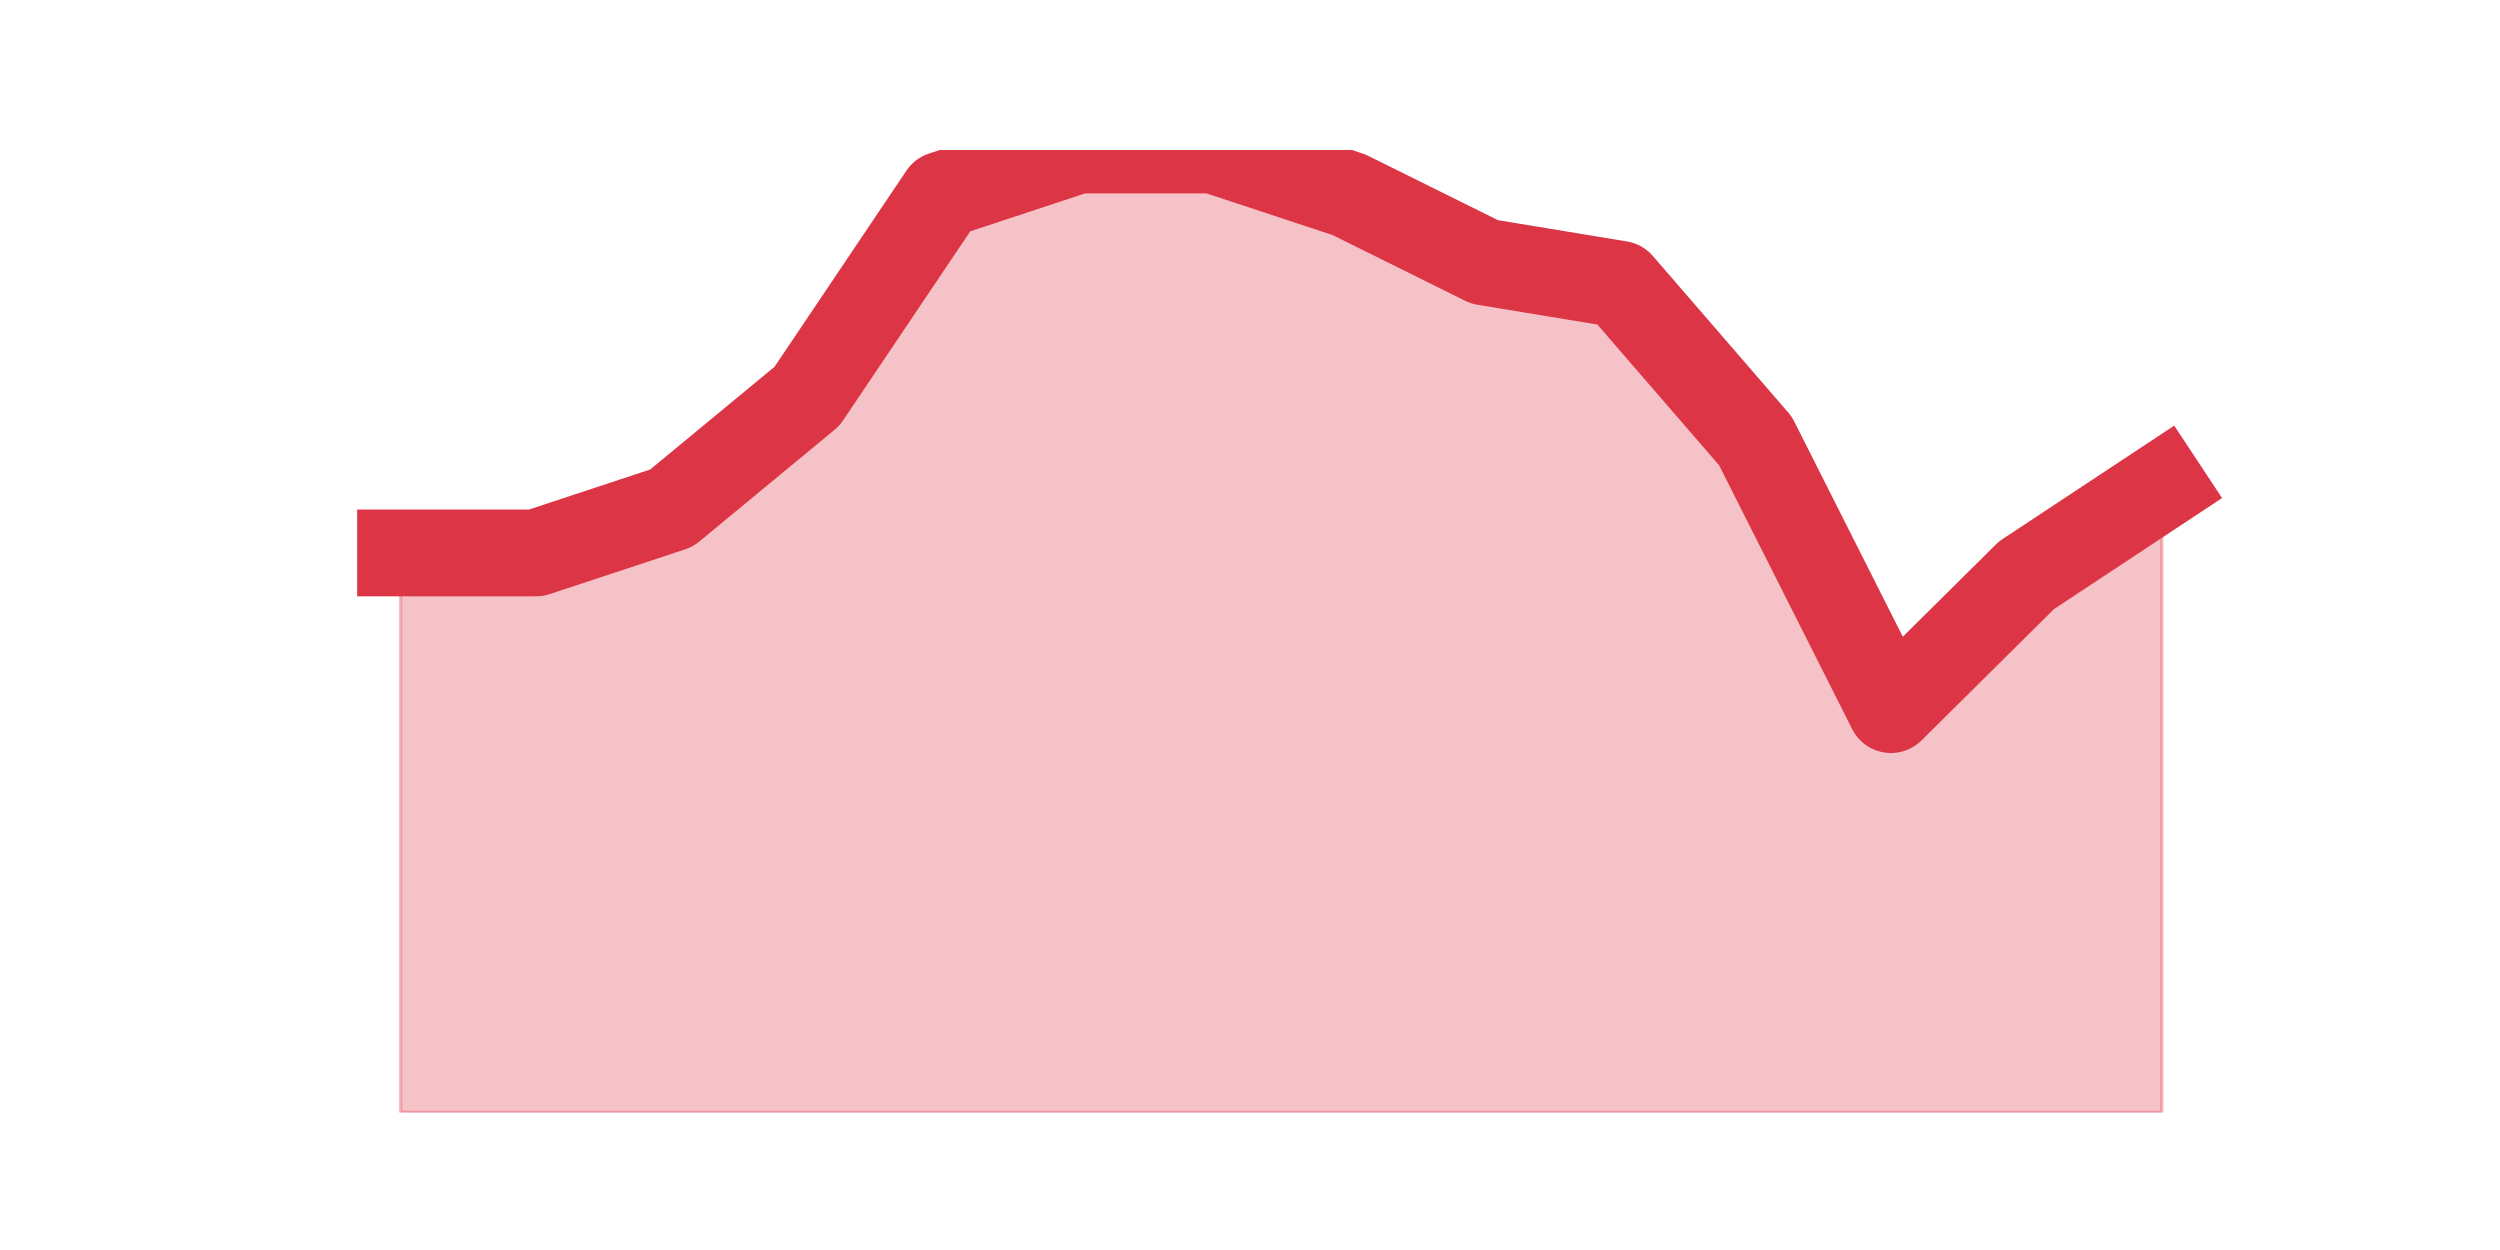 <?xml version="1.0" encoding="utf-8" standalone="no"?>
<!DOCTYPE svg PUBLIC "-//W3C//DTD SVG 1.1//EN"
  "http://www.w3.org/Graphics/SVG/1.1/DTD/svg11.dtd">
<svg height="360pt" version="1.1" viewBox="0 0 720 360" width="720pt" xmlns="http://www.w3.org/2000/svg" xmlns:xlink="http://www.w3.org/1999/xlink">
 <defs>
  <style type="text/css">*{stroke-linecap:butt;stroke-linejoin:round;}</style>
 </defs>
 <g id="figure_1">
  <g id="patch_1">
   <path d="M 0 360 
L 720 360 
L 720 0 
L 0 0 
z
" style="fill:none;"/>
  </g>
  <g id="axes_1">
   <g id="matplotlib.axis_1"/>
   <g id="matplotlib.axis_2"/>
   <g id="PolyCollection_1">
    <defs>
     <path d="M 115.364 -200.763 
L 115.364 -39.6 
L 154.385 -39.6 
L 193.406 -39.6 
L 232.427 -39.6 
L 271.448 -39.6 
L 310.469 -39.6 
L 349.49 -39.6 
L 388.51 -39.6 
L 427.531 -39.6 
L 466.552 -39.6 
L 505.573 -39.6 
L 544.594 -39.6 
L 583.615 -39.6 
L 622.636 -39.6 
L 622.636 -220.102 
L 622.636 -220.102 
L 583.615 -194.316 
L 544.594 -155.637 
L 505.573 -232.995 
L 466.552 -278.121 
L 427.531 -284.567 
L 388.51 -303.907 
L 349.49 -316.8 
L 310.469 -316.8 
L 271.448 -303.907 
L 232.427 -245.888 
L 193.406 -213.656 
L 154.385 -200.763 
L 115.364 -200.763 
z
" id="mabb2e54b7c" style="stroke:#dc3545;stroke-opacity:0.3;"/>
    </defs>
    <g clip-path="url(#pb4f2b52bd0)">
     <use style="fill:#dc3545;fill-opacity:0.3;stroke:#dc3545;stroke-opacity:0.3;" x="0" xlink:href="#mabb2e54b7c" y="360"/>
    </g>
   </g>
   <g id="line2d_1">
    <path clip-path="url(#pb4f2b52bd0)" d="M 115.364 159.237 
L 154.385 159.237 
L 193.406 146.344 
L 232.427 114.112 
L 271.448 56.093 
L 310.469 43.2 
L 349.49 43.2 
L 388.51 56.093 
L 427.531 75.433 
L 466.552 81.879 
L 505.573 127.005 
L 544.594 204.363 
L 583.615 165.684 
L 622.636 139.898 
" style="fill:none;stroke:#dc3545;stroke-linecap:square;stroke-width:25;"/>
   </g>
  </g>
 </g>
 <defs>
  <clipPath id="pb4f2b52bd0">
   <rect height="277.2" width="558" x="90" y="43.2"/>
  </clipPath>
 </defs>
</svg>

